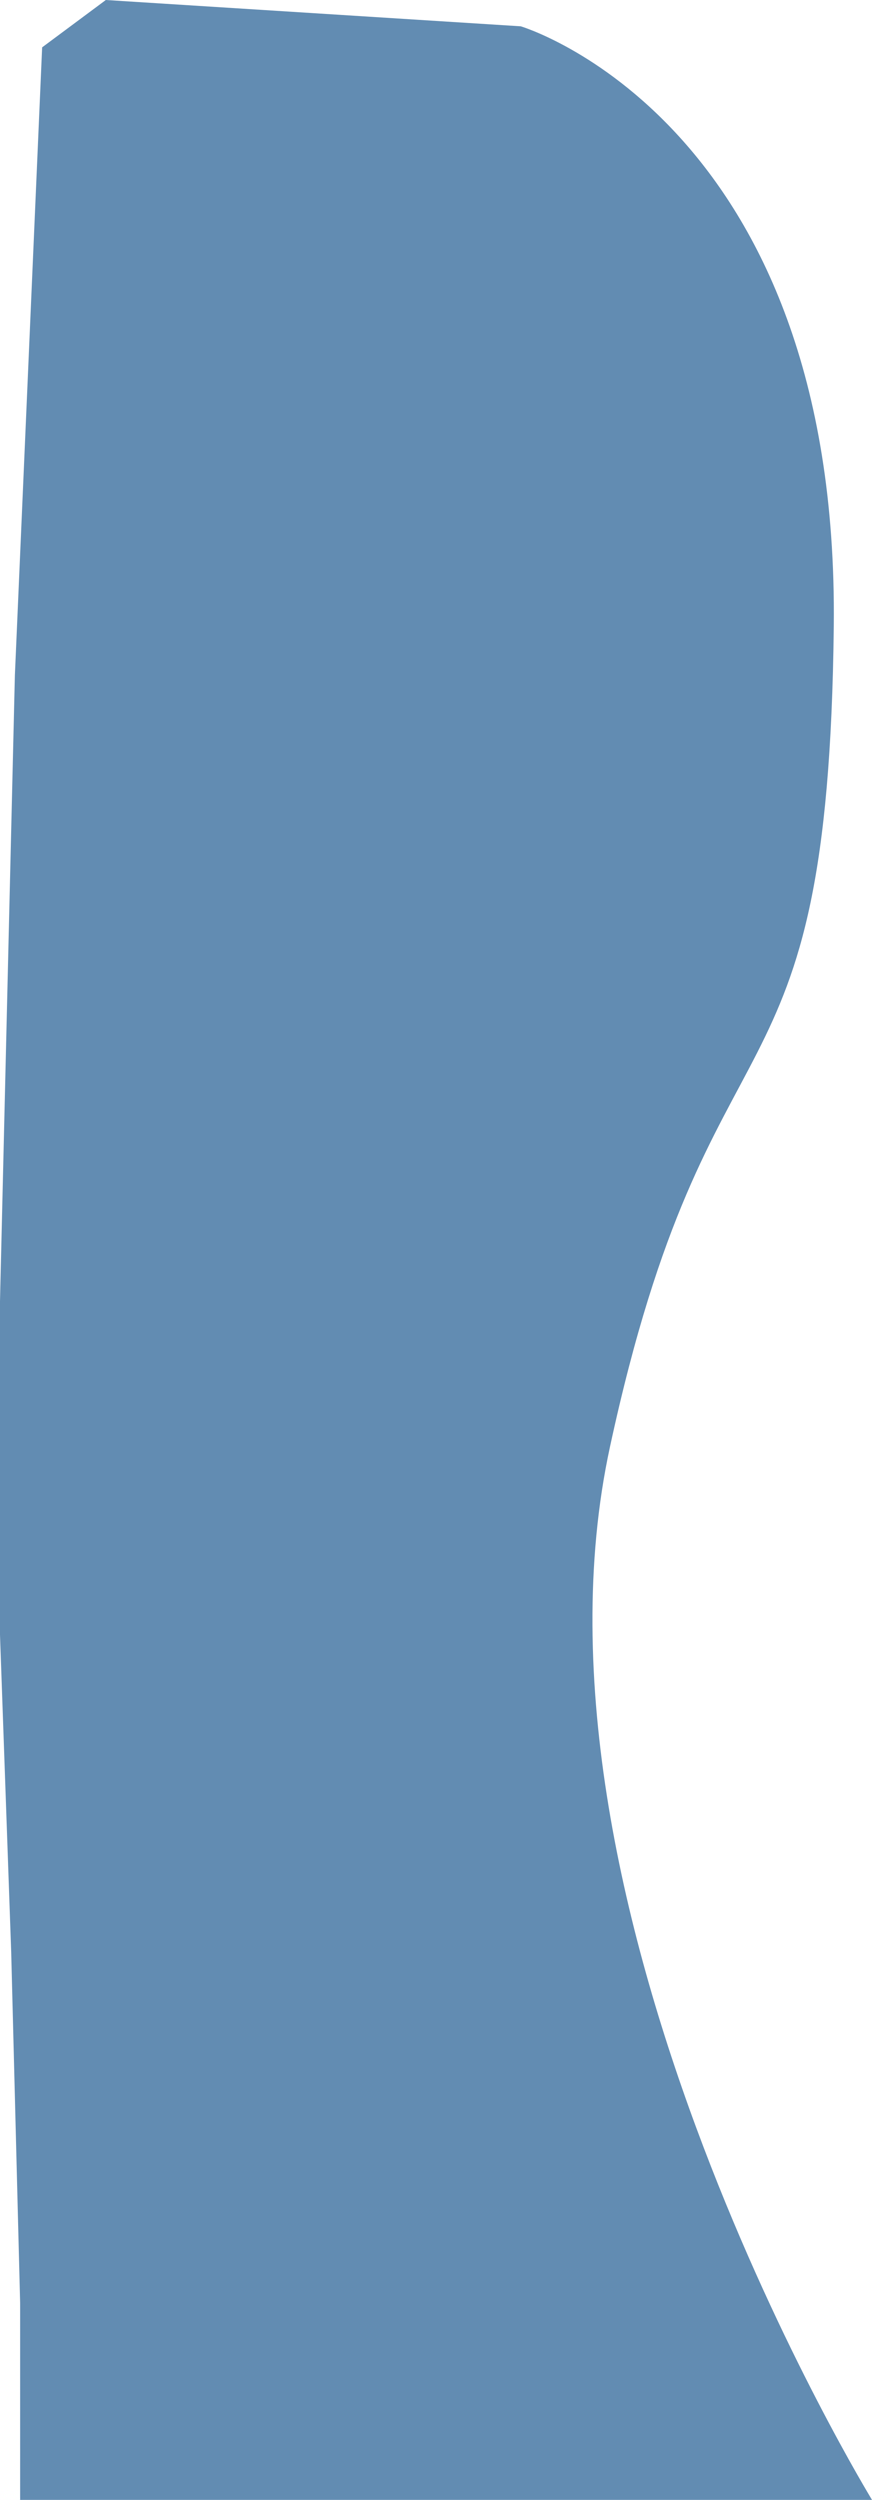 <svg xmlns="http://www.w3.org/2000/svg" viewBox="0 0 586.07 1679.37"><defs><style>.cls-1{fill:#628cb2;}</style></defs><title>Asset 1</title><g id="Layer_2" data-name="Layer 2"><g id="Layer_1-2" data-name="Layer 1"><g id="Web_1920_5" data-name="Web 1920 5"><path id="Path_214" data-name="Path 214" class="cls-1" d="M586.07,1679.37c0-.35-243.4-396.24-176.13-707.31S556.71,760,560.38,420.64,350,17.67,350,17.67L71.13,0,28.32,31.81,10,453.63,0,874.27v223.87l7.53,213.27,6,235.65v132.31Z"/></g></g></g></svg>